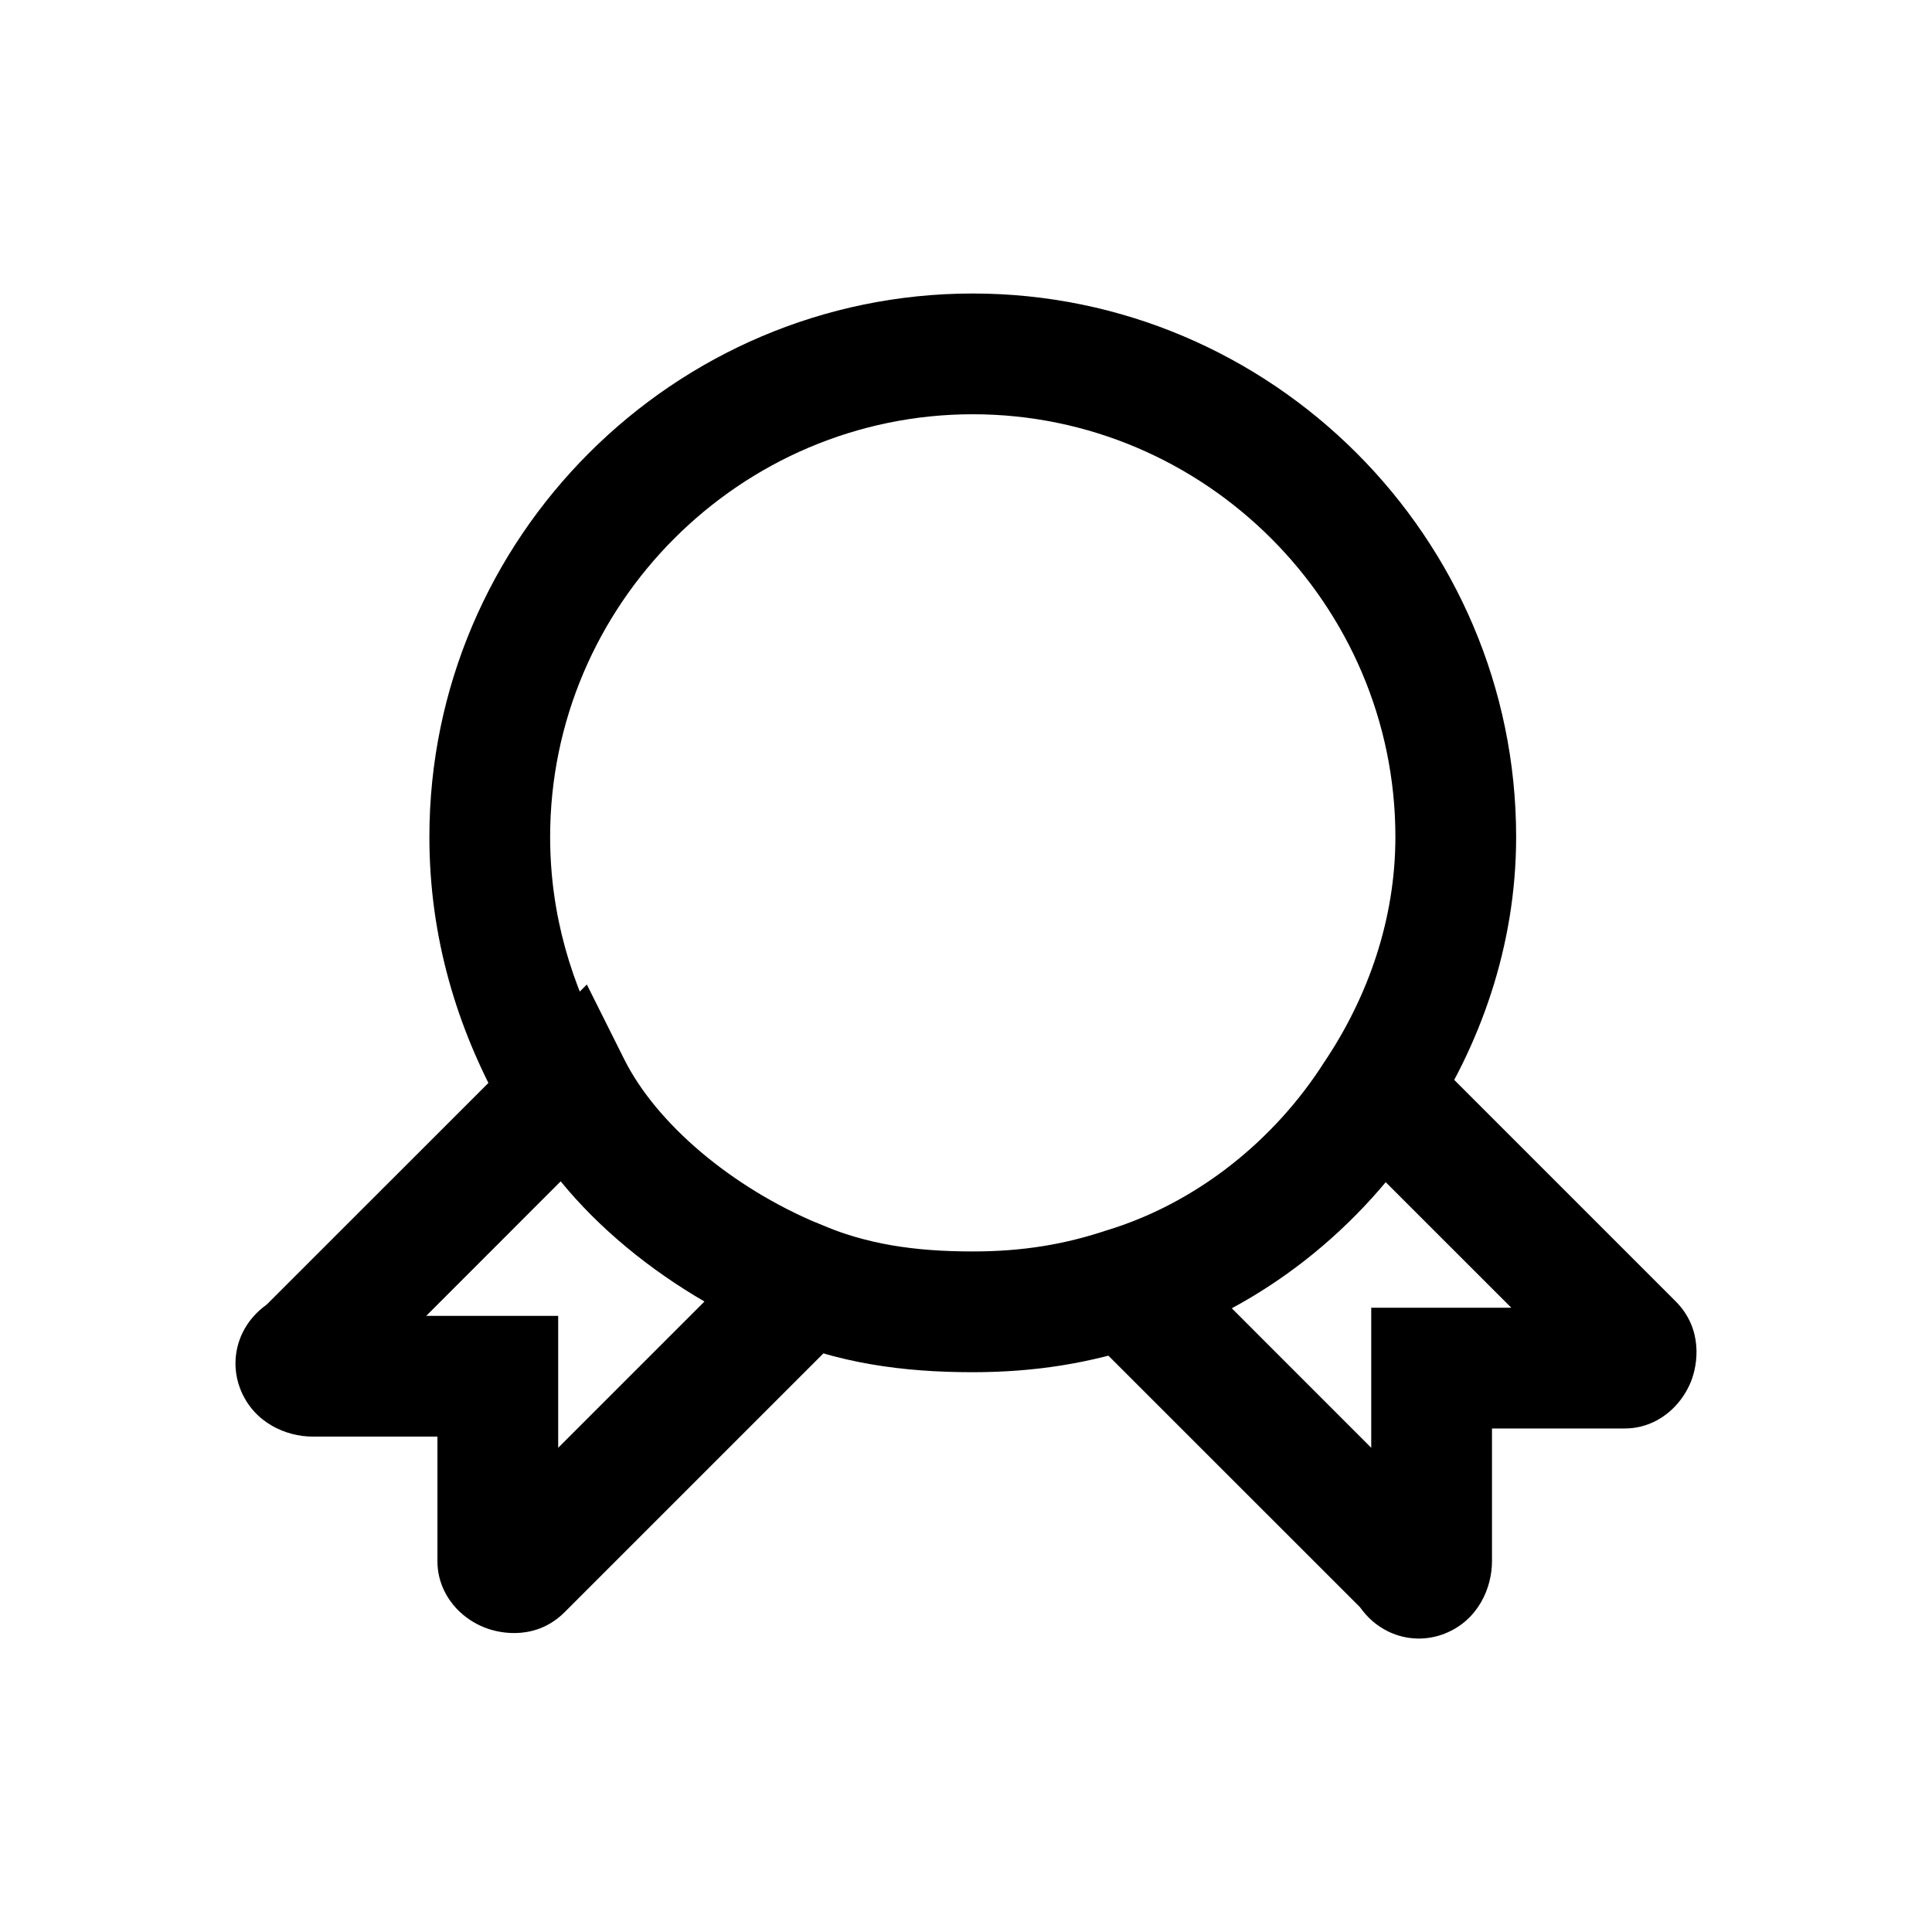 <svg width="24" height="24" viewBox="0 0 24 24" fill="none" xmlns="http://www.w3.org/2000/svg">
<path fill-rule="evenodd" clip-rule="evenodd" d="M5.334 10.396C5.334 6.681 8.37 3.646 12.084 3.646C15.798 3.646 18.834 6.681 18.834 10.396C18.834 11.761 18.38 13.002 17.713 14.005C16.927 15.236 15.692 16.252 14.213 16.71C13.537 16.934 12.859 17.046 12.084 17.046C11.217 17.046 10.41 16.937 9.589 16.585C9.208 16.422 9.032 15.981 9.195 15.6C9.358 15.219 9.799 15.043 10.18 15.206C10.759 15.454 11.351 15.546 12.084 15.546C12.706 15.546 13.226 15.458 13.747 15.284L13.755 15.281L13.764 15.279C14.879 14.936 15.839 14.156 16.451 13.193L16.456 13.186L16.46 13.18C16.991 12.384 17.334 11.427 17.334 10.396C17.334 7.51 14.97 5.146 12.084 5.146C9.198 5.146 6.834 7.51 6.834 10.396C6.834 11.353 7.094 12.229 7.54 13.031C7.741 13.393 7.611 13.85 7.248 14.051C6.886 14.252 6.43 14.122 6.229 13.76C5.674 12.762 5.334 11.638 5.334 10.396Z" fill="black"/>
<path fill-rule="evenodd" clip-rule="evenodd" d="M7.29 12.23L7.755 13.16C8.153 13.956 9.088 14.751 10.173 15.203L11.207 15.634L10.49 16.351C10.478 16.387 10.456 16.451 10.426 16.515C10.39 16.595 10.326 16.714 10.215 16.826L7.015 20.026C6.669 20.372 6.23 20.302 6.018 20.217C5.897 20.169 5.772 20.091 5.667 19.978C5.568 19.871 5.434 19.672 5.434 19.396V17.846H3.884C3.555 17.846 3.153 17.675 2.988 17.262C2.901 17.045 2.901 16.792 3.01 16.562C3.086 16.404 3.198 16.288 3.313 16.206L7.29 12.23ZM8.751 16.168L6.934 17.985V16.346H5.295L6.965 14.675C7.444 15.262 8.071 15.773 8.751 16.168ZM5.954 18.965C5.954 18.965 5.954 18.965 5.954 18.965V18.965Z" fill="black"/>
<path fill-rule="evenodd" clip-rule="evenodd" d="M16.654 13.065C16.947 12.772 17.422 12.772 17.715 13.065L20.815 16.165C21.16 16.511 21.09 16.95 21.006 17.162C20.957 17.283 20.879 17.407 20.766 17.512C20.66 17.611 20.461 17.745 20.184 17.745H18.534V19.395C18.534 19.725 18.363 20.127 17.95 20.292C17.733 20.379 17.481 20.379 17.251 20.27C17.092 20.194 16.977 20.082 16.895 19.966L13.754 16.826L13.554 16.626C13.261 16.333 13.261 15.858 13.554 15.565C13.847 15.272 14.322 15.272 14.615 15.565L17.034 17.985V16.245H18.774L16.654 14.126C16.361 13.833 16.361 13.358 16.654 13.065Z" fill="black"/>
</svg>
